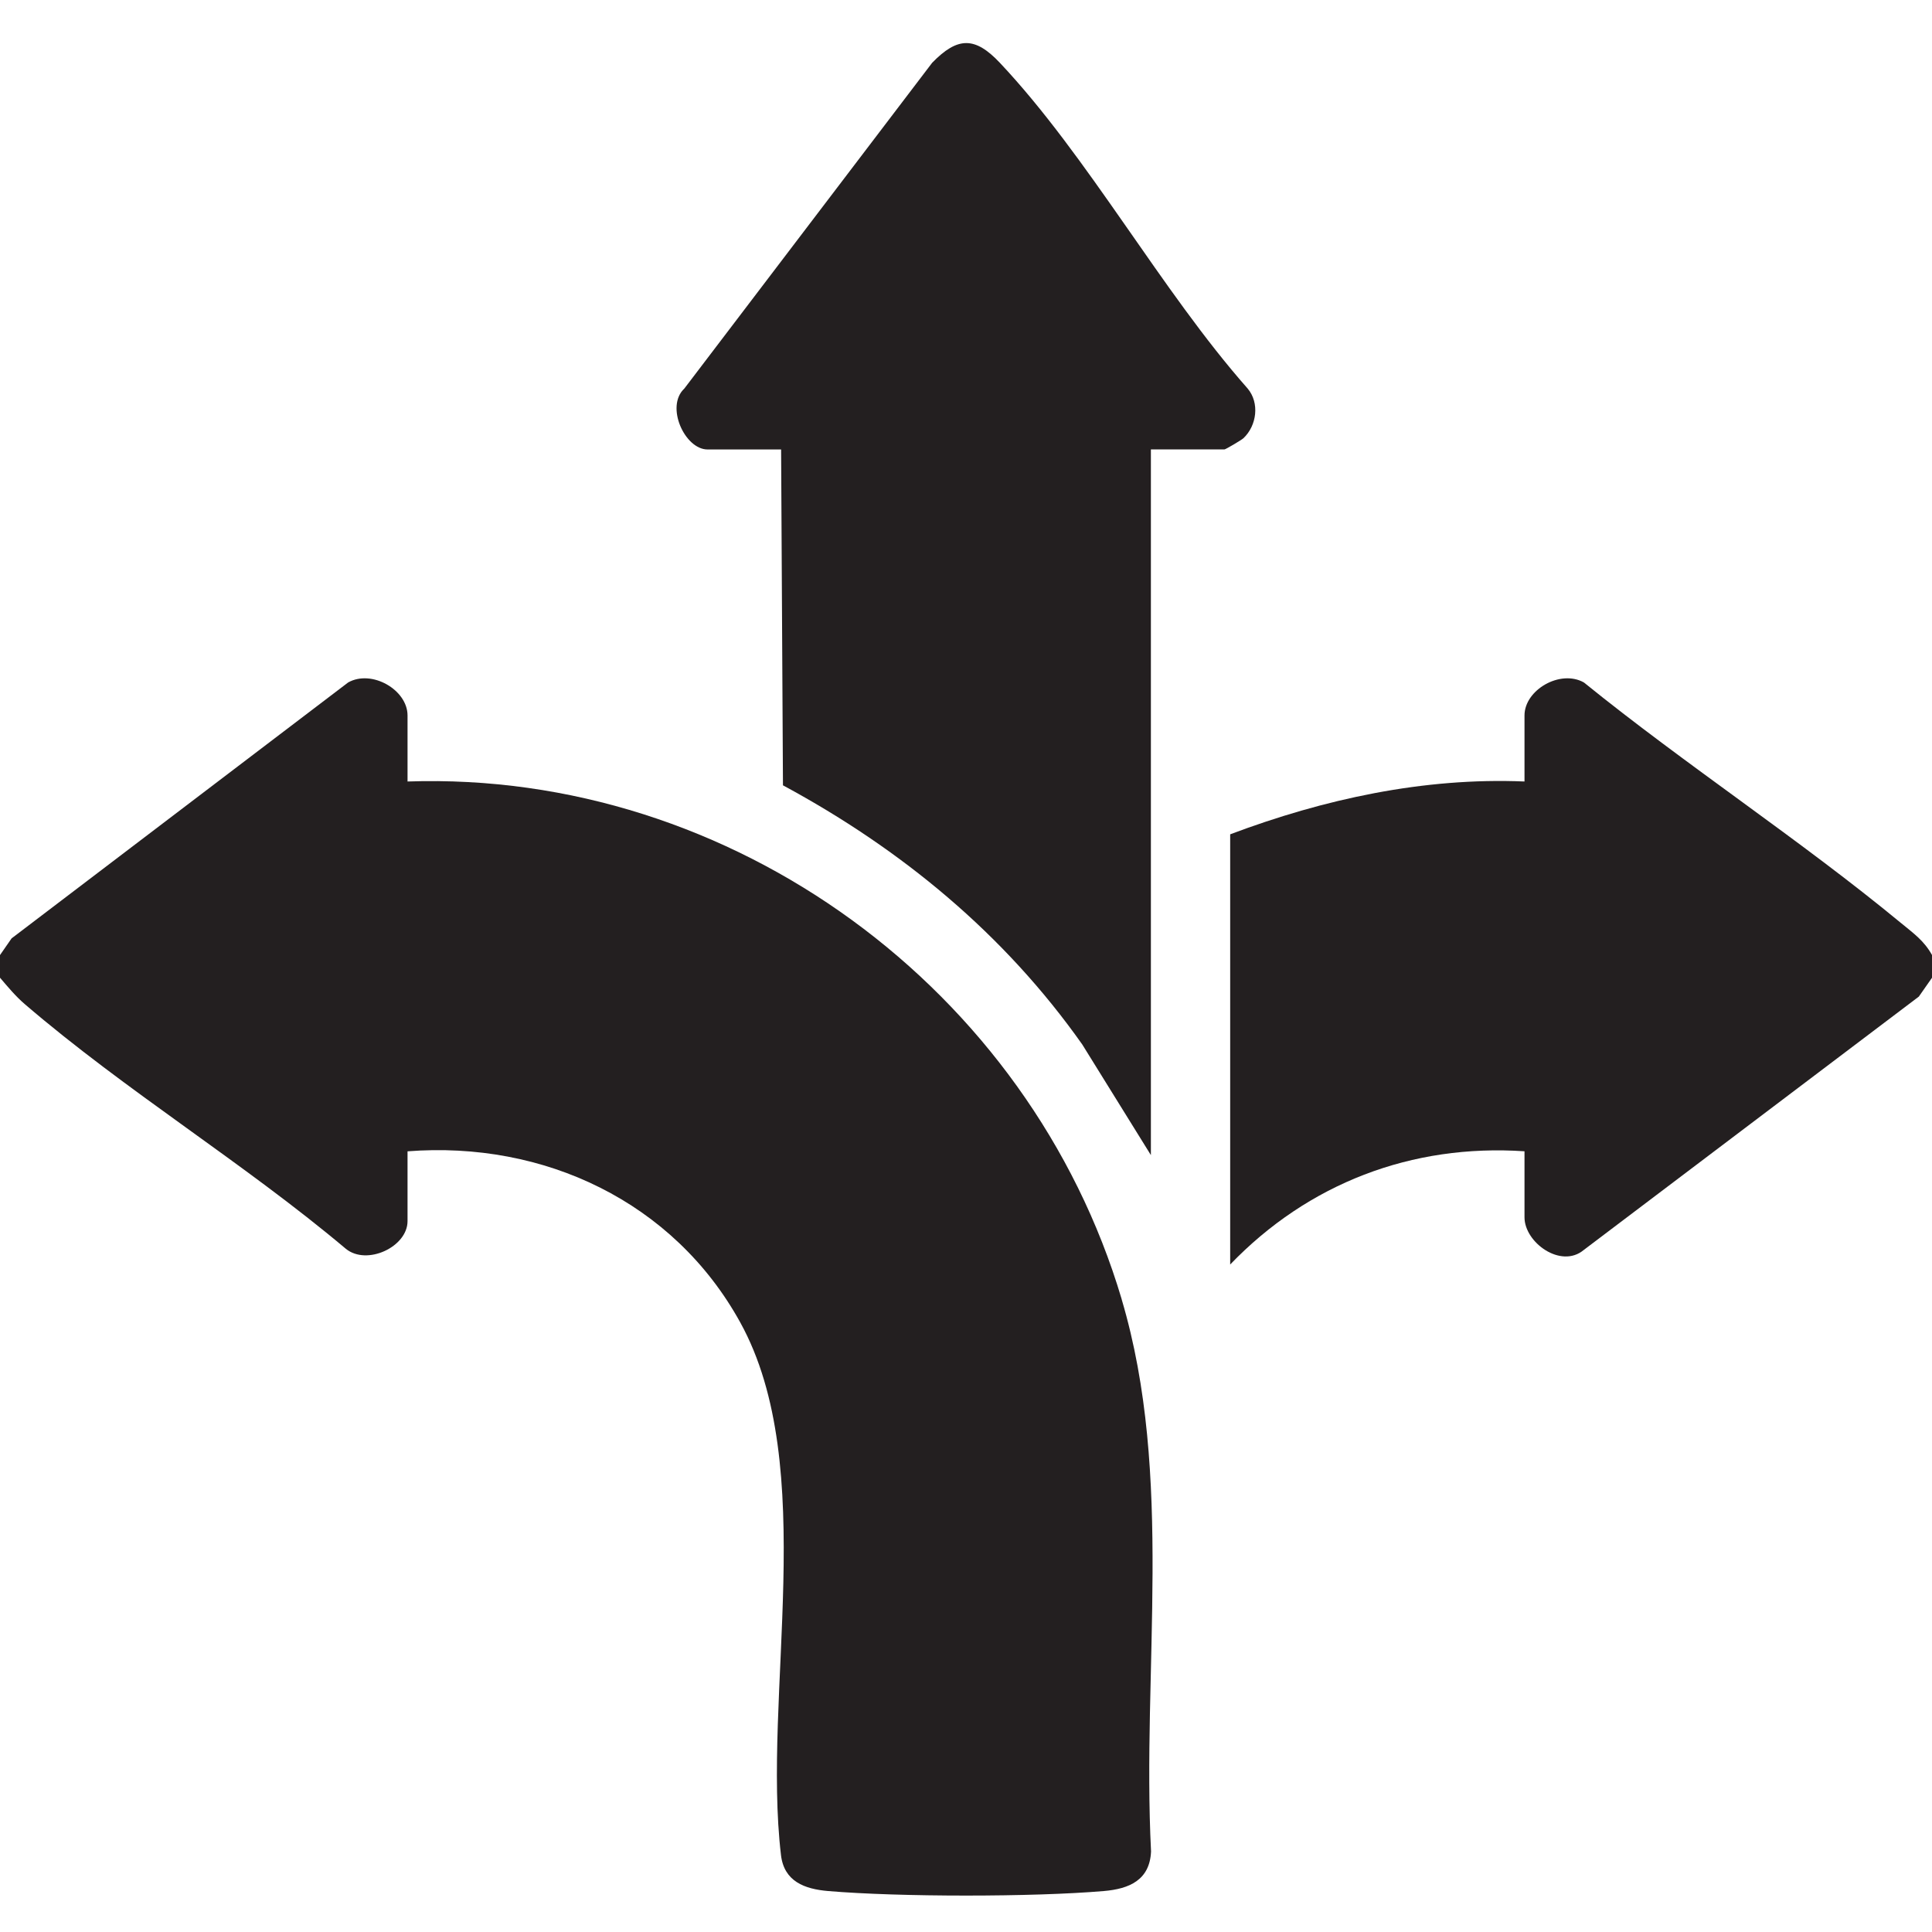 <?xml version="1.0" encoding="UTF-8"?>
<svg id="Layer_1" data-name="Layer 1" xmlns="http://www.w3.org/2000/svg" viewBox="0 0 500 500.1">
  <defs>
    <style>
      .cls-1 {
        fill: #231f20;
      }
    </style>
  </defs>
  <path class="cls-1" d="M290.3,336.27c-23.8-80.16-100.74-136.89-184.83-134.02v-17.09c0-6.63-9.26-11.98-15.37-8.54L3,242.85l-3,4.32v5.86c2.02,2.36,4,4.76,6.38,6.81,26.29,22.57,56.58,41.01,83.13,63.35,5.44,4.43,15.96-.5,15.96-7.16v-18.07c35.29-2.75,68.87,13.03,86.1,44.27,20.6,37.34,5.64,96.41,10.55,137.88.81,6.81,6.1,8.77,12.19,9.29,18.41,1.56,52.95,1.57,71.36,0,6.57-.56,11.89-2.82,12.22-10.24-2.39-47.14,5.96-97.23-7.6-142.88Z"/>
  <path class="cls-1" d="M492.09,238.97c-26.21-21.65-55.68-40.89-82.18-62.35-6.11-3.44-15.37,1.91-15.37,8.54v17.09c-26.08-1.09-51.93,4.55-76.17,13.67v111.33c20.16-20.96,46.96-31.27,76.17-29.3v17.09c0,6.54,9.44,13.36,15.31,8.47l86.74-65.59,3.42-4.89v-5.86c-2.06-3.71-4.73-5.57-7.91-8.2Z"/>
  <path class="cls-1" d="M322.89,100.55c-22.38-25.34-41.31-60.09-64.13-84.3-6.44-6.83-10.93-6.77-17.52,0l-64.13,84.3c-4.99,4.65.13,15.77,6,15.77h19.04l.48,86.92c30.72,16.58,57.27,38.47,77.46,67.07l17.76,28.63V116.31h19.04c.29,0,4.4-2.42,4.91-2.9,3.47-3.28,4.22-9.14,1.09-12.86Z"/>
</svg>